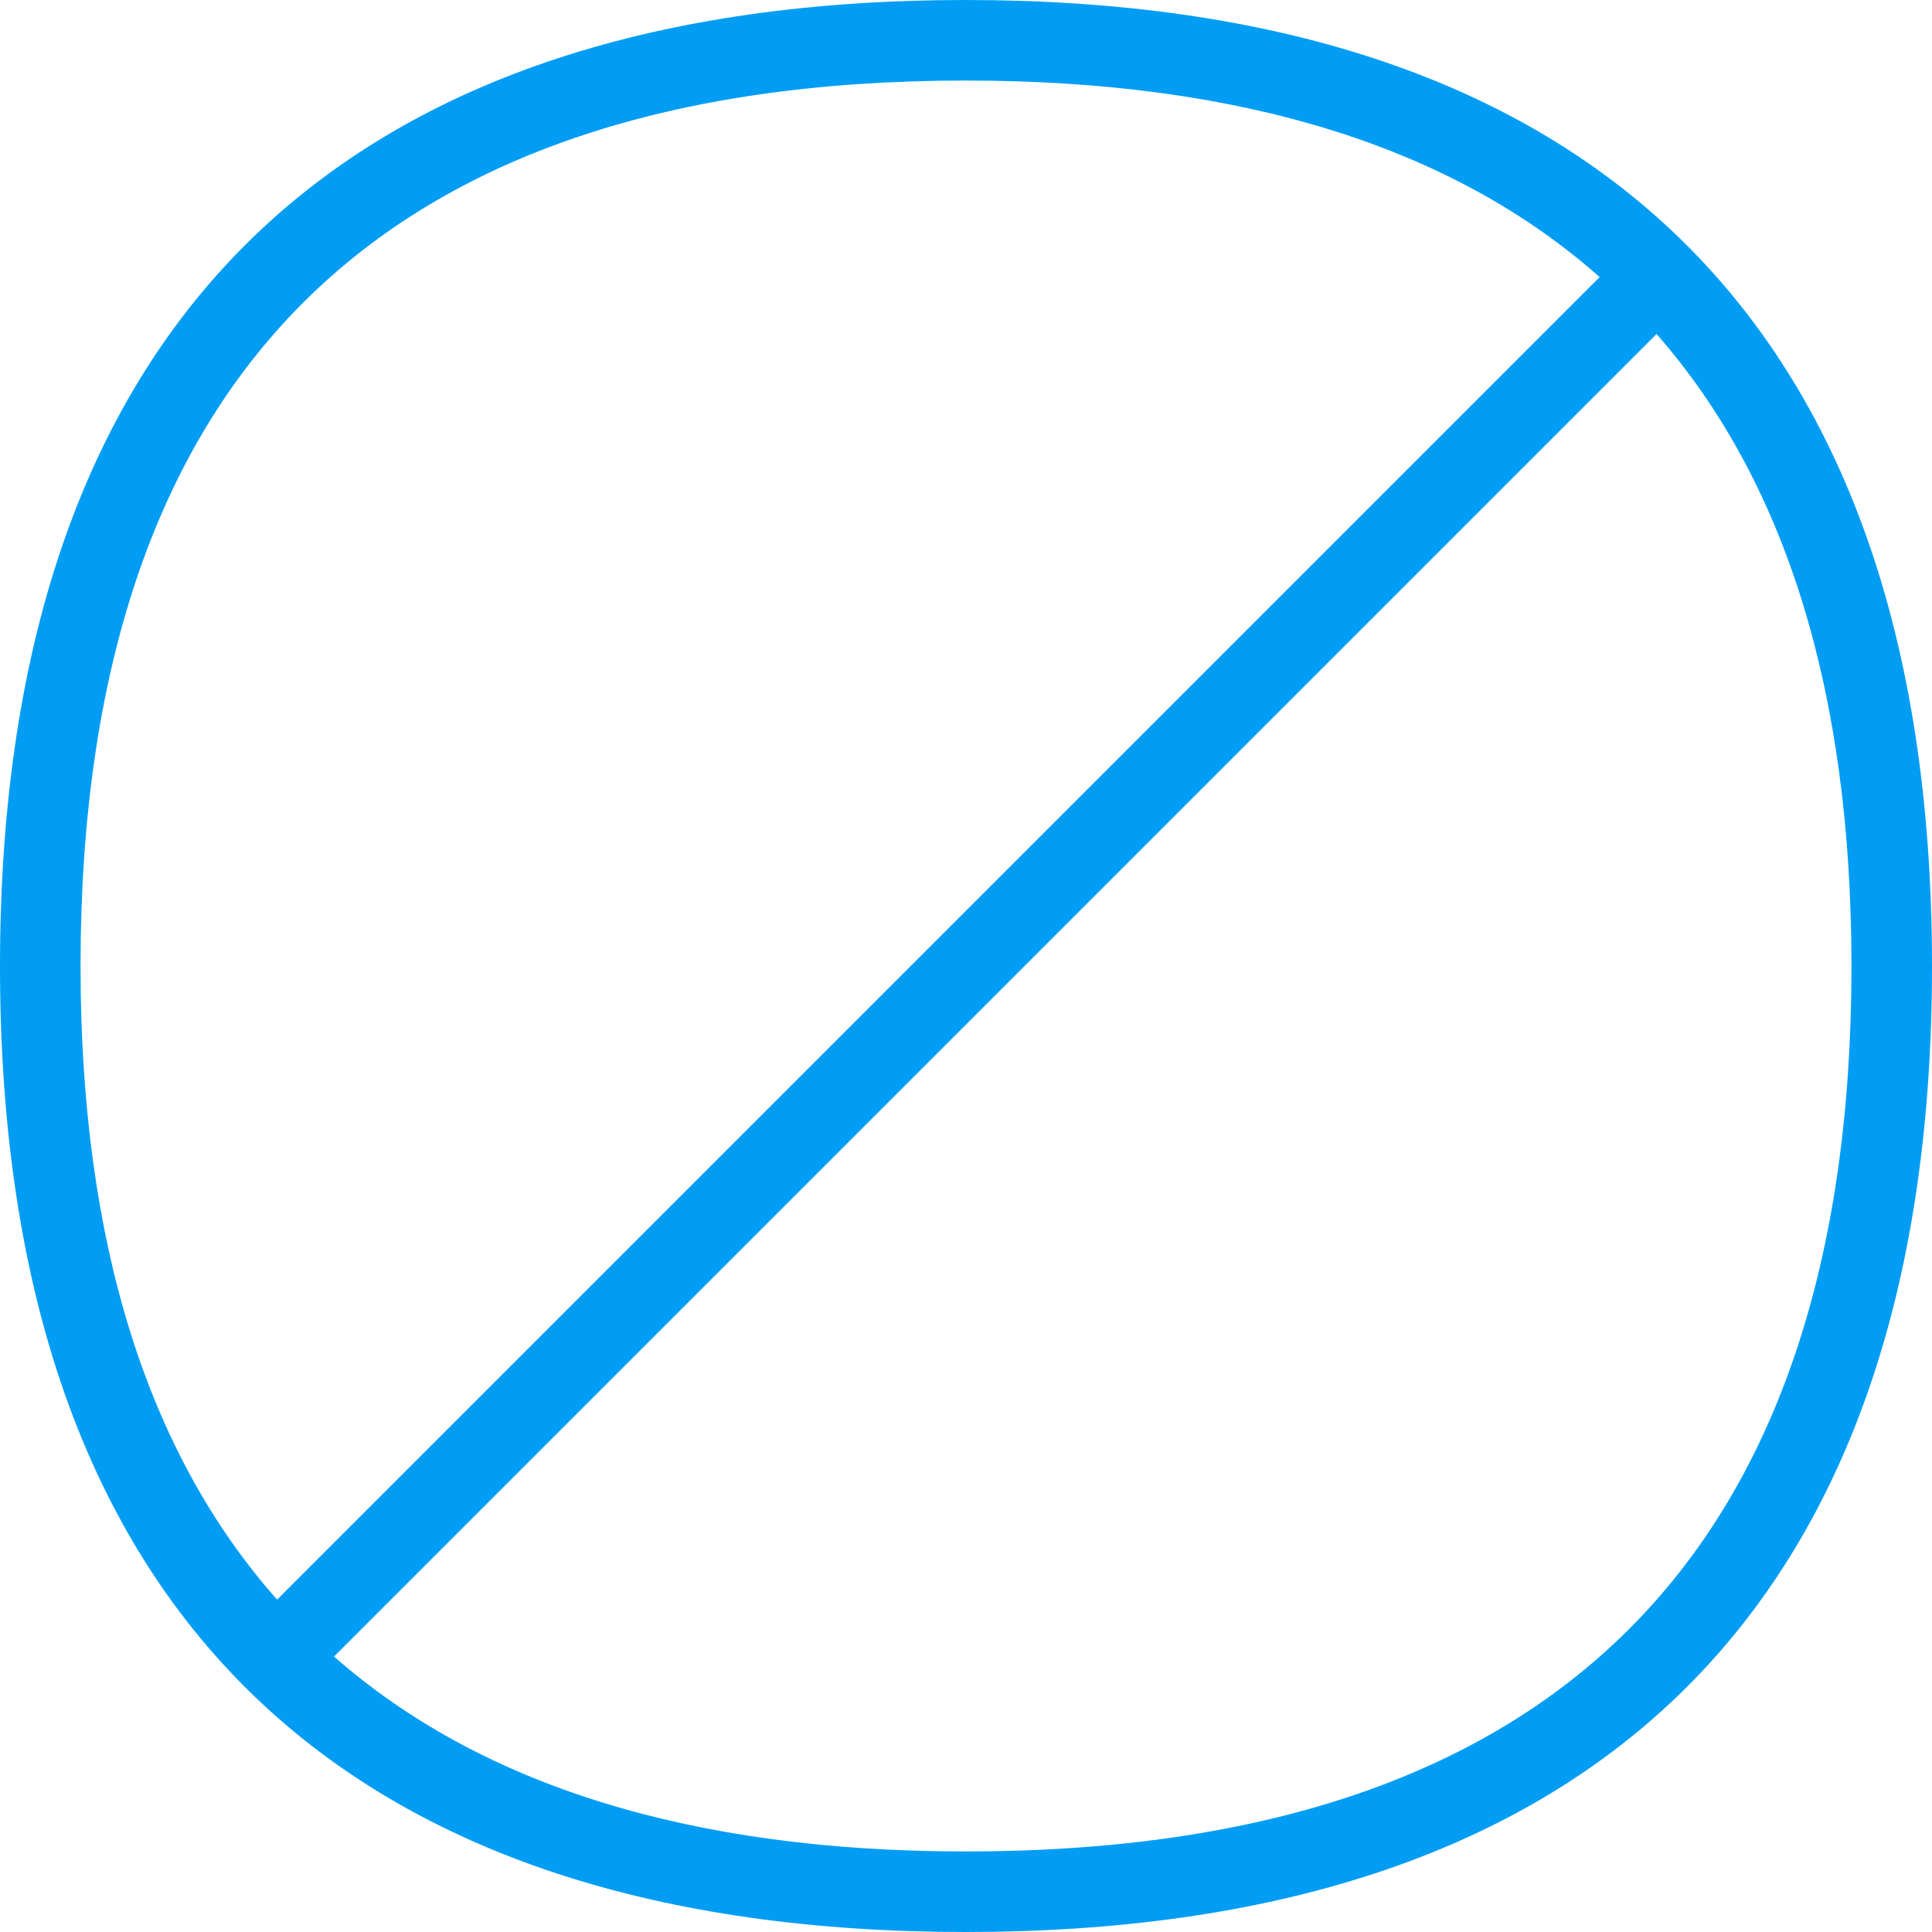 <?xml version="1.0" encoding="UTF-8"?>
<svg xmlns="http://www.w3.org/2000/svg" viewBox="0 0 702.8 702.8"><path fill="#019df4" fill-rule="evenodd" d="M351.3 673.5c-99.7 0-176.3-23.9-229.8-70.9l481.1-481.1c47 53.6 70.9 130.1 70.9 230 0 213.7-108.4 322-322.2 322m0-644.2c100.3 0 177.1 24.1 230.6 71.5L100.8 581.9c-47.4-53.5-71.5-130.3-71.5-230.5 0-213.7 108.3-322.1 322-322.1m0-29.3C129.3 0 0 112.1 0 351.5s129.3 351.3 351.3 351.3 351.5-111.9 351.5-351.3S573.3 0 351.3 0" clip-rule="evenodd" style="fill: #019df4;"/></svg>
